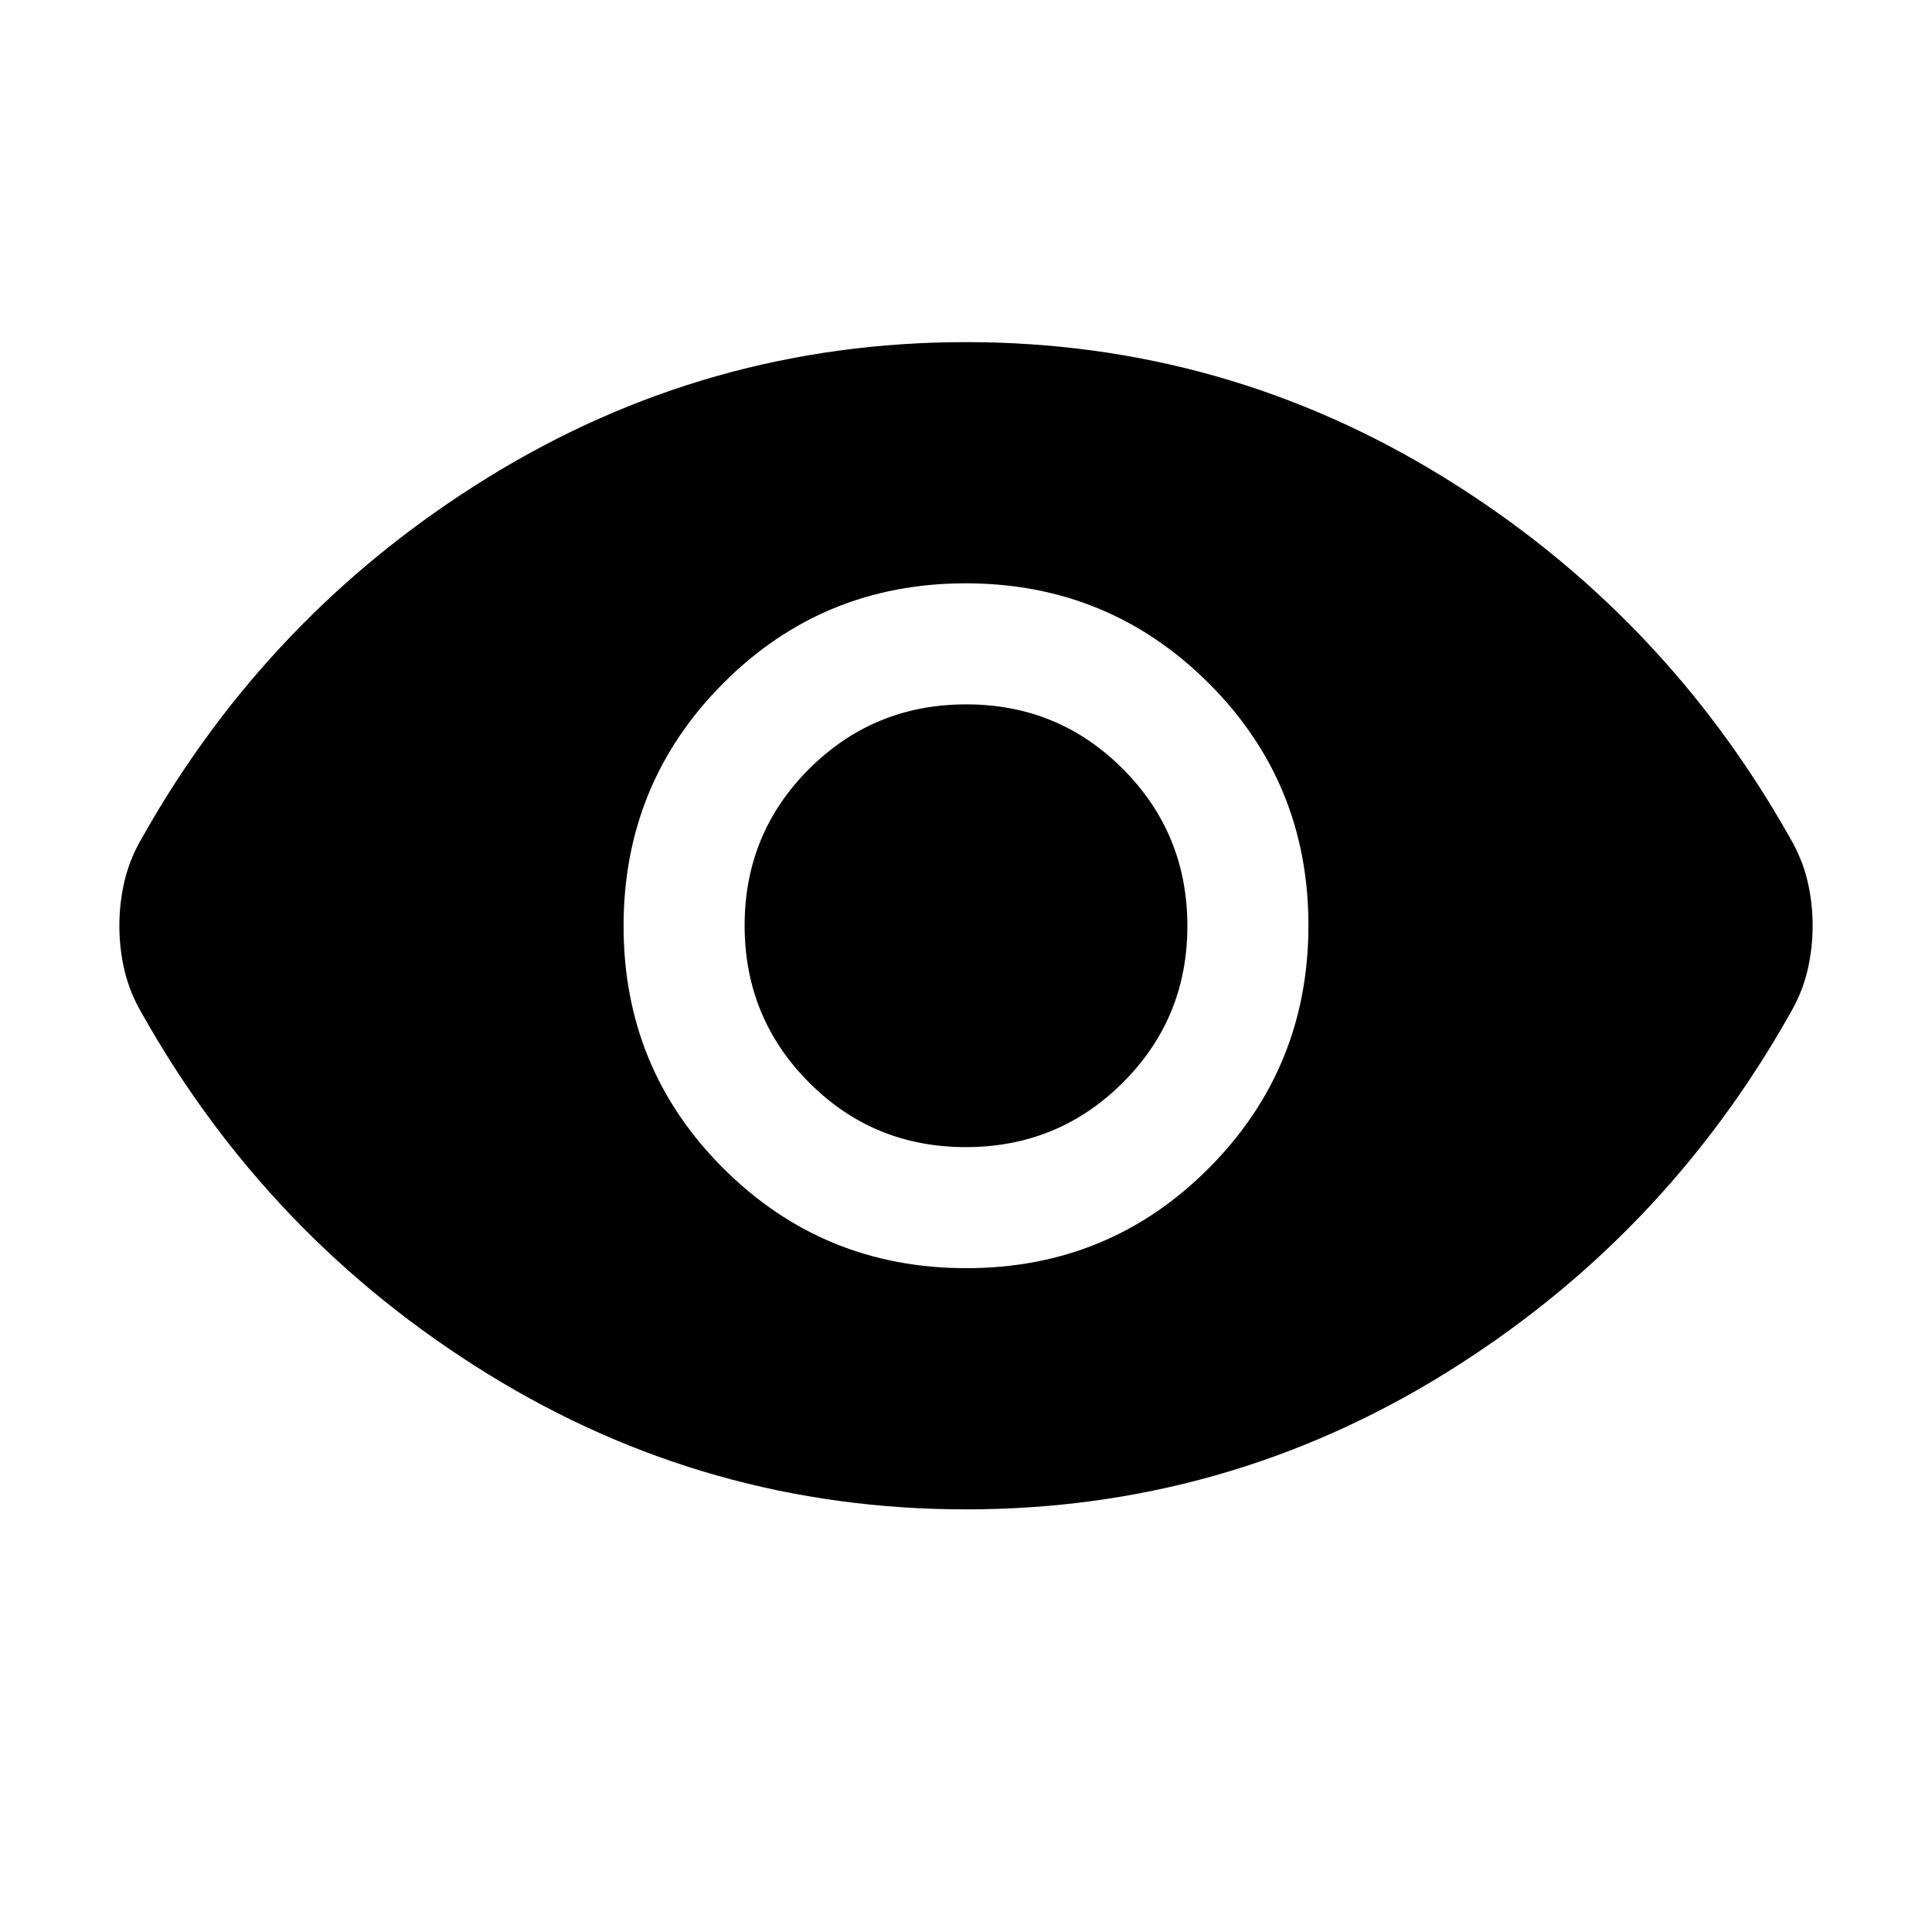 <svg xmlns="http://www.w3.org/2000/svg" height="24" viewBox="0 -960 960 960" width="24"><path d="M480.18-329.85q70.97 0 120.47-49.68t49.5-120.65q0-70.97-49.68-120.47t-120.65-49.5q-70.97 0-120.47 49.68t-49.5 120.65q0 70.97 49.68 120.47t120.65 49.5Zm-.3-60.15Q434-390 402-422.12q-32-32.12-32-78T402.12-578q32.12-32 78-32T558-577.88q32 32.12 32 78T557.88-422q-32.12 32-78 32Zm.12 180q-128.62 0-237.58-67.27-108.96-67.27-171.88-179.11-6-10.24-8.62-21.16-2.61-10.92-2.61-22.42 0-11.5 2.61-22.46 2.62-10.96 8.62-21.2 62.92-111.84 171.88-179.11Q351.38-790 480-790t237.58 67.27q108.96 67.27 171.88 179.11 6 10.24 8.62 21.16 2.61 10.92 2.61 22.42 0 11.5-2.61 22.46-2.62 10.96-8.62 21.2-62.92 111.84-171.88 179.11Q608.62-210 480-210Z"/></svg>